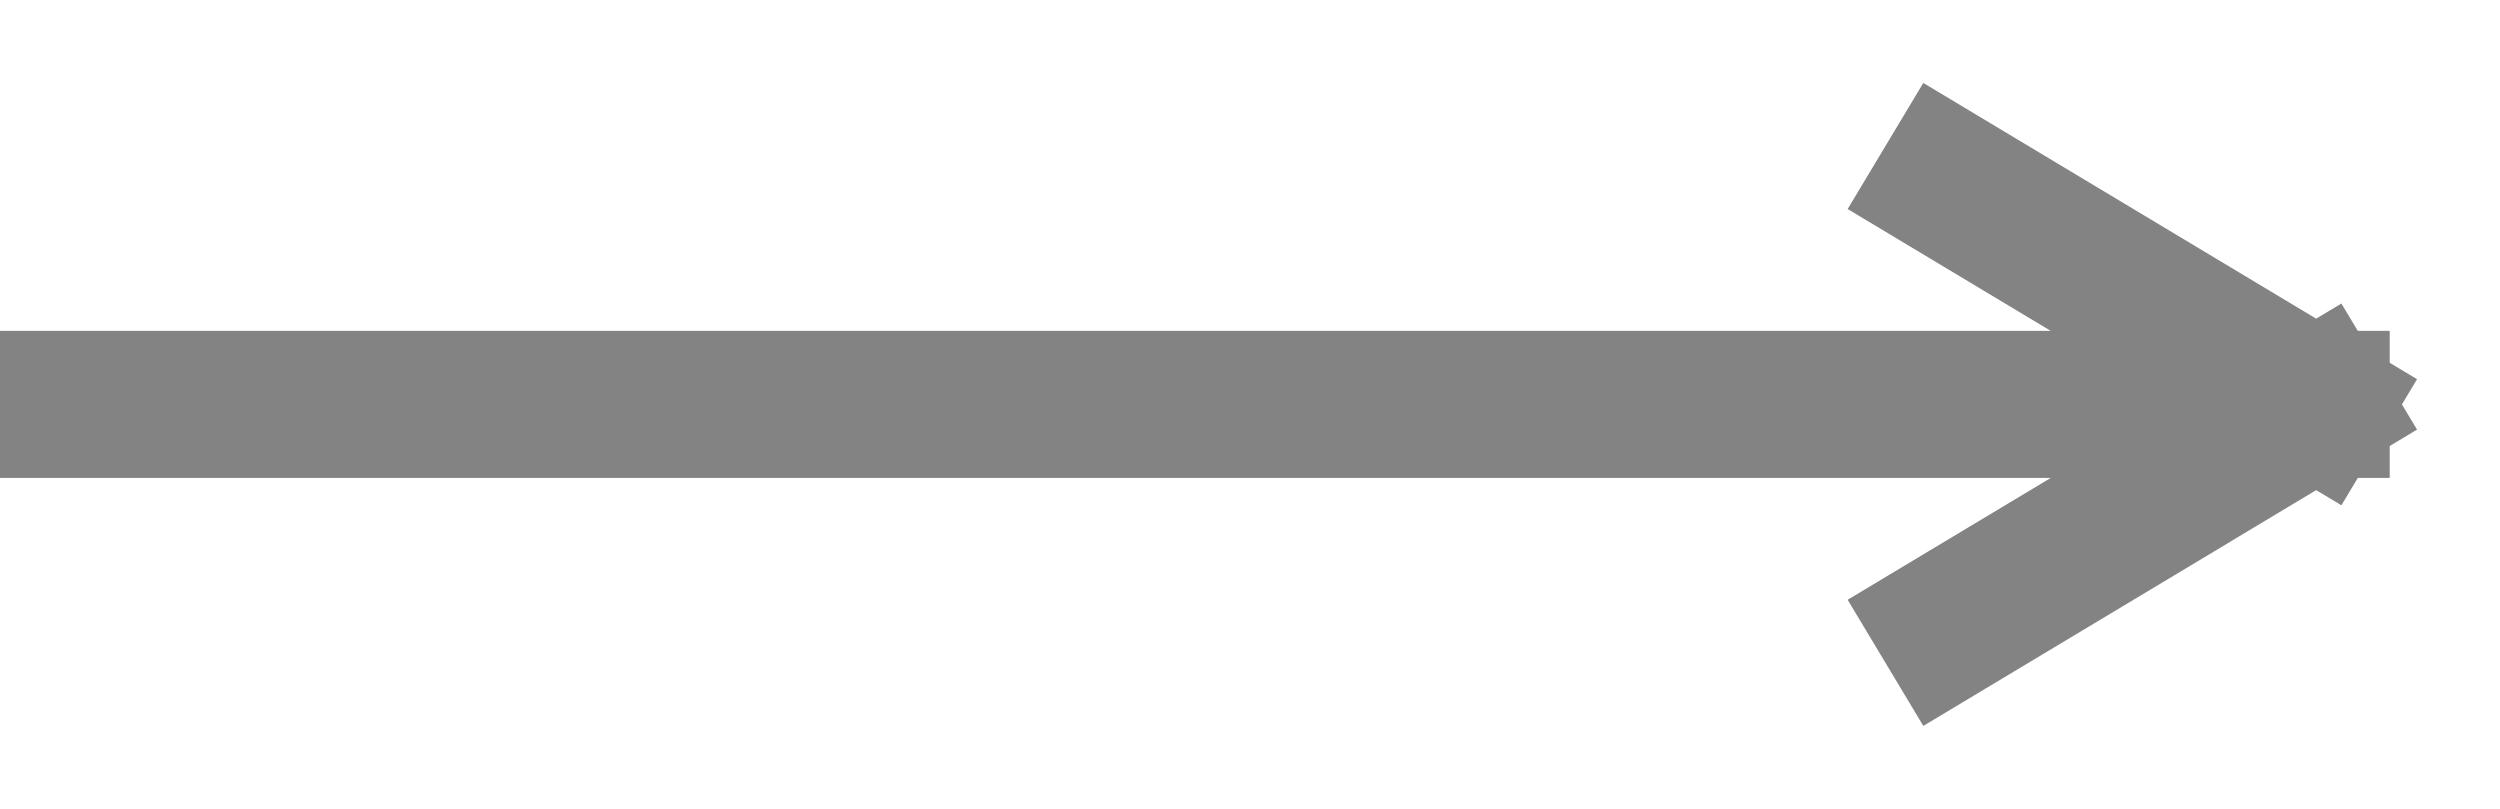 <svg width="34" height="11" viewBox="0 0 34 11" fill="none" xmlns="http://www.w3.org/2000/svg">
<path d="M26.5 2.5L31.5 5.5M31.5 5.5L26.5 8.5M31.5 5.5H1" stroke="#838383" stroke-width="2" stroke-linecap="square"/>
</svg>
